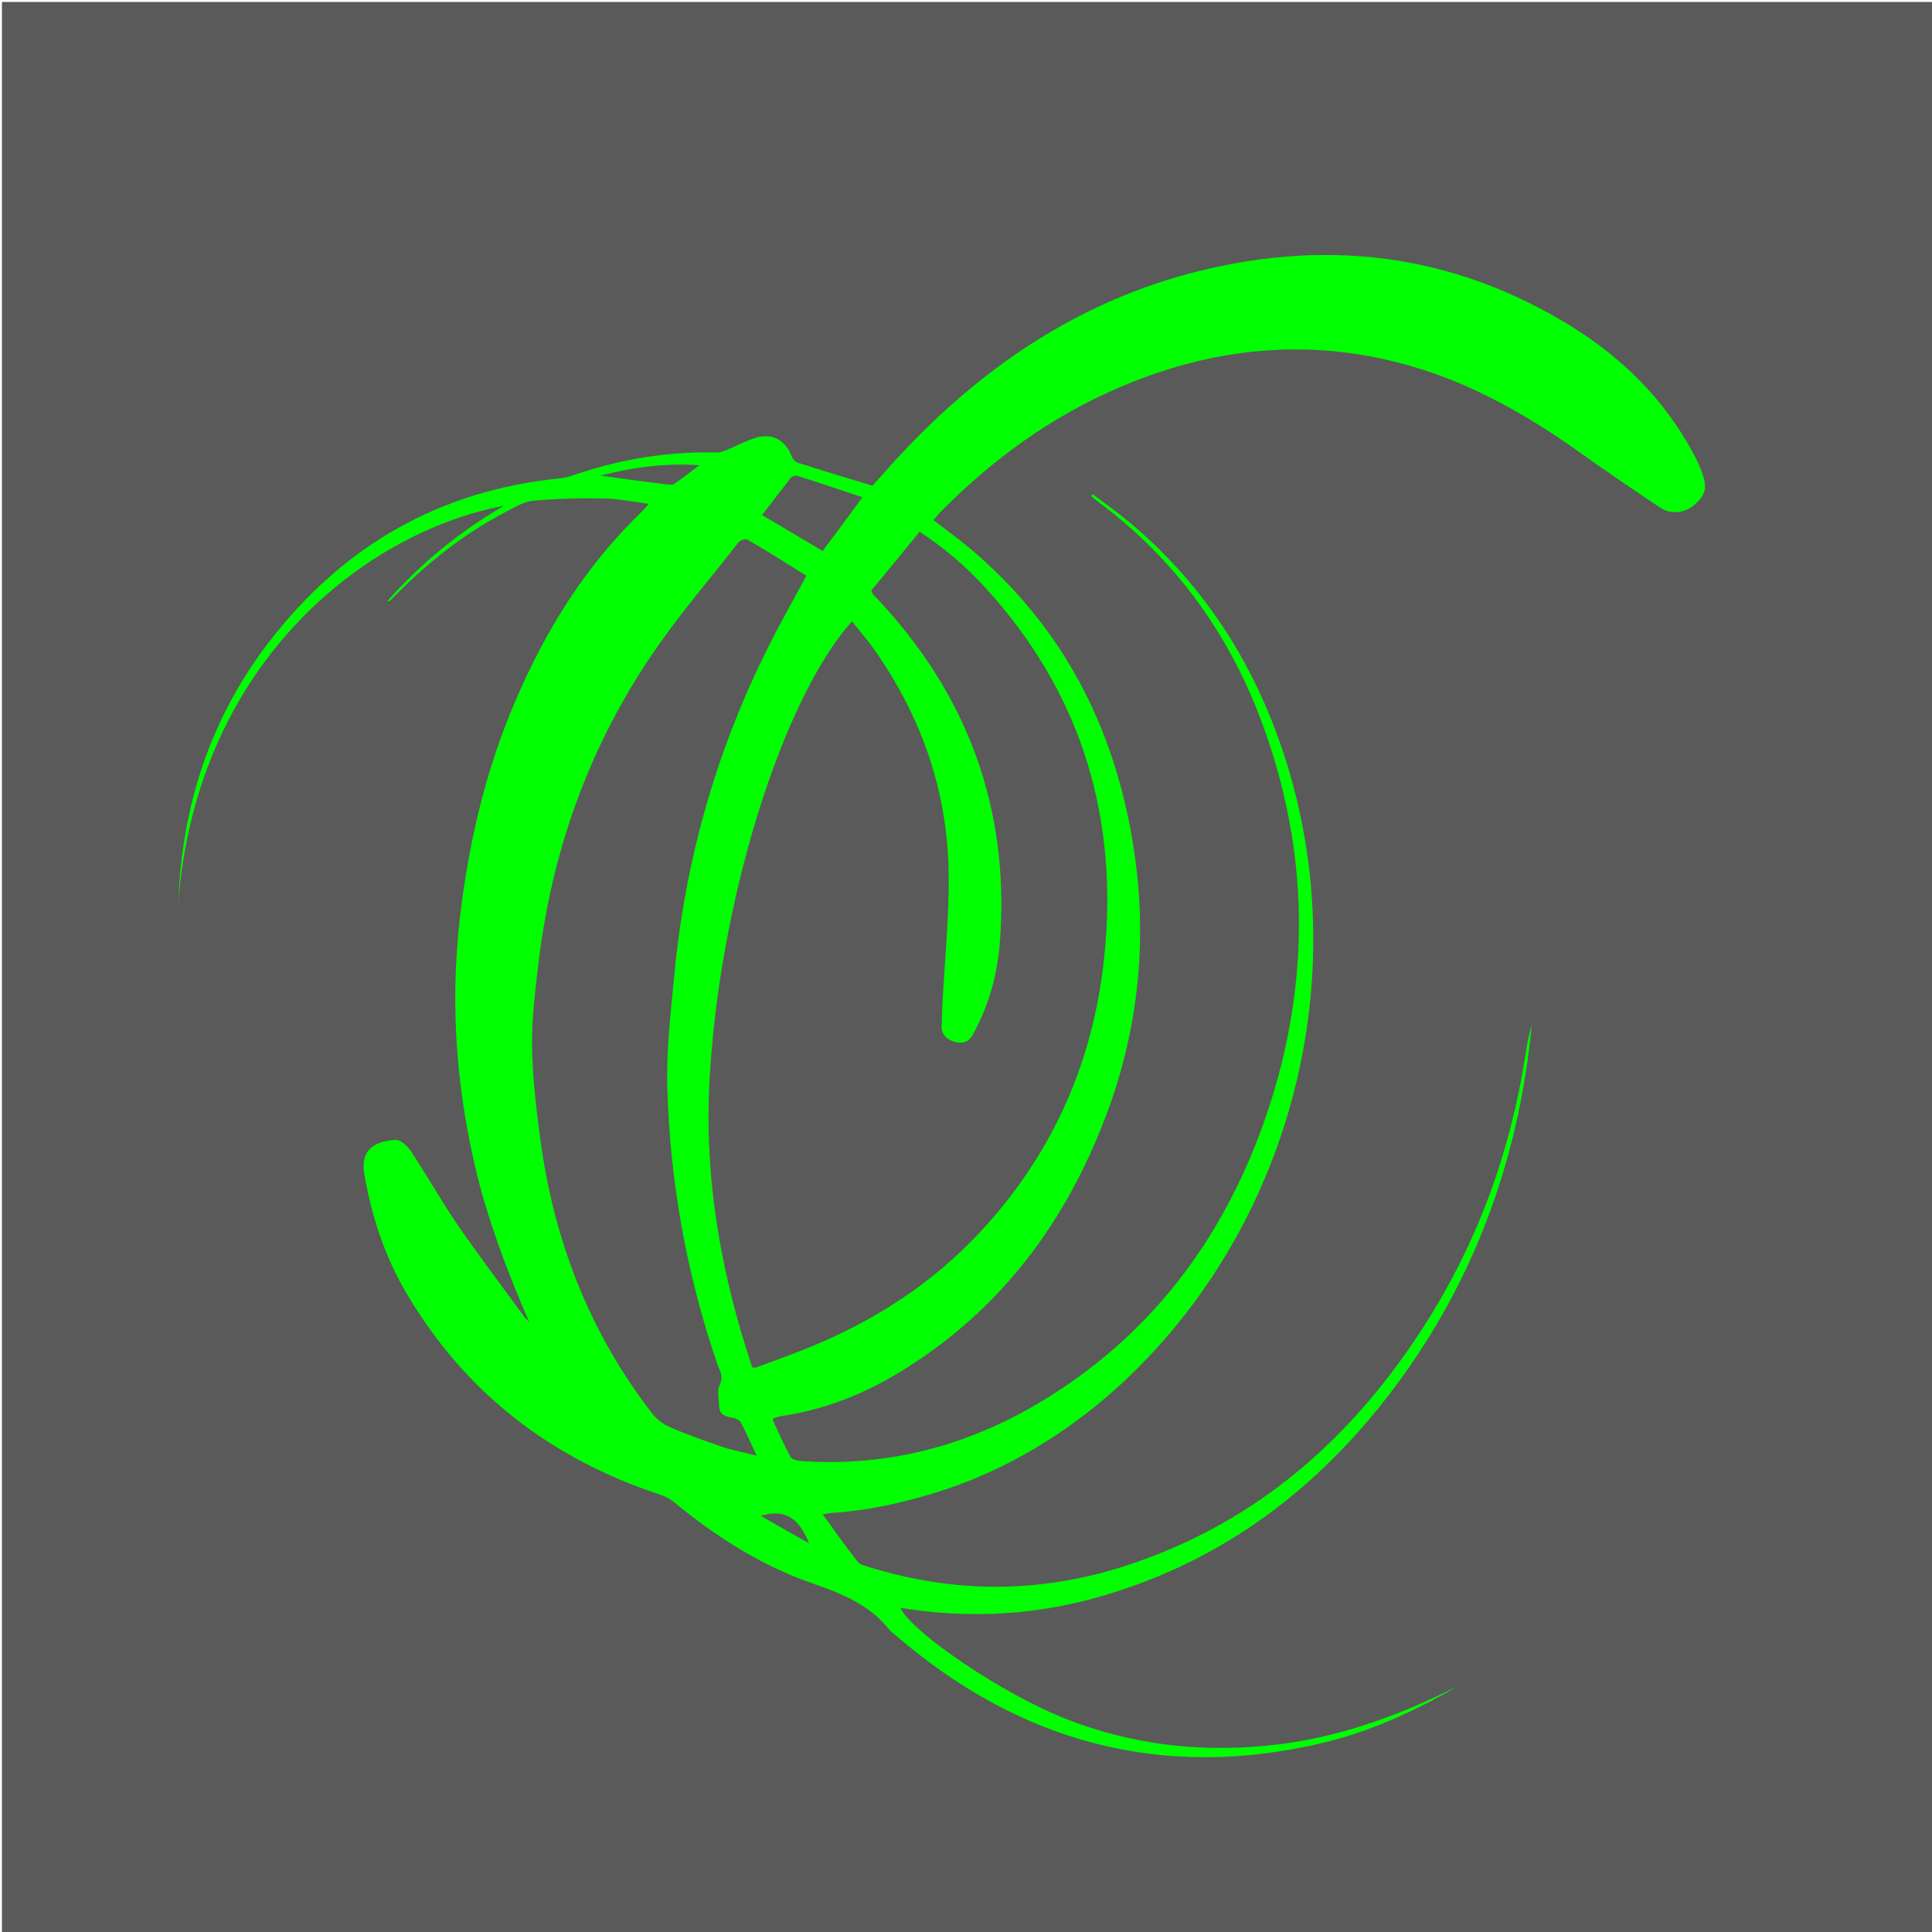 <?xml version="1.0" encoding="utf-8"?>
<!-- Generator: Adobe Illustrator 22.0.1, SVG Export Plug-In . SVG Version: 6.00 Build 0)  -->
<svg version="1.1" id="图层_1" xmlns="http://www.w3.org/2000/svg" xmlns:xlink="http://www.w3.org/1999/xlink" x="0px" y="0px"
	 viewBox="0 0 500 500" style="enable-background:new 0 0 500 500;" xml:space="preserve">
<style type="text/css">
	.st0{fill:#00FF00;}
	.st1{fill:#5A5A5A;}
</style>
<rect x="1" y="1" class="st0" width="500" height="500"/>
<g>
	<path class="st1" d="M0.5,500.5c0-166.7,0-333.3,0-500c166.7,0,333.3,0,500,0c0,166.7,0,333.3,0,500
		C333.8,500.5,167.2,500.5,0.5,500.5z M137,342.2c-0.5-0.6-1.2-1.1-1.6-1.8c-5.6-7.7-11.3-15.2-16.7-23c-4.3-6.3-8.1-13-12.3-19.4
		c-0.9-1.4-2.8-3.1-4.1-3c-4.9,0.3-9.2,2.2-8,9c1.9,10.9,5.3,21.2,10.9,30.7c15.2,25.8,37.4,42.8,65.6,52.1c1.3,0.4,2.6,1.1,3.7,2
		c10.9,9,22.7,16.5,36.1,21.1c7.5,2.6,14.5,5.5,19.6,11.9c0.3,0.4,0.7,0.7,1.1,1c32.4,28.1,69.3,38.2,111.3,28.2
		c12.3-3,23.7-8.2,34.6-14.6c-15.7,7.9-32.1,13.8-49.7,15.4c-17.7,1.7-34.9-0.4-51.5-6.9c-16.2-6.3-39.9-22.3-43-28.8
		c0.5,0.1,0.9,0.1,1.3,0.2c17.4,2.7,34.6,1.6,51.4-3.4c30.9-9.1,55.2-27.5,74.5-52.9c19.2-25.3,30.6-53.9,35.1-85.2
		c0.4-3.1,0.8-6.2,1.1-9.3c-0.8,2.4-1.2,4.9-1.6,7.3c-3.8,24.9-12.2,48.2-25.7,69.5c-18.7,29.5-43.5,51.6-77.1,62.7
		c-22.1,7.3-44.3,7.5-66.6,0.7c-1.2-0.4-2.7-0.6-3.4-1.5c-3.1-3.9-5.9-7.9-9.1-12.3c1.4-0.2,2.2-0.4,3-0.4c9.9-0.7,19.6-3,29-6.1
		c16-5.4,30.2-14,42.9-25.1c45.1-39.9,63.1-104.8,45.3-162.5c-7.6-24.6-20.7-45.7-40.5-62.4c-3.1-2.6-6.5-5-9.8-7.5
		c-0.1,0.2-0.3,0.3-0.4,0.5c0.5,0.4,1.1,0.9,1.6,1.3c20.5,15.2,34.7,35.1,43.2,59c12.2,34.1,11.8,68.3-0.3,102.3
		c-10.9,30.4-29.5,54.9-57.4,71.7c-19.1,11.5-39.9,17-62.3,15.4c-0.9-0.1-2.2-0.4-2.6-1c-1.7-3.2-3.2-6.5-4.7-9.8
		c0.6-0.3,0.8-0.5,1-0.5c0.4-0.1,0.8-0.2,1.2-0.3c10.8-1.6,20.8-5.4,30.1-11c25.2-15.1,42.3-37.1,53-64.1
		c9.9-24.7,12.3-50.4,7.4-76.6c-5.4-29.1-18.8-53.7-41.6-72.9c-3-2.5-6.2-4.8-9.4-7.3c0.6-0.7,1.2-1.5,1.8-2.1
		c13.4-13.6,28.7-24.7,46.2-32.2c24.2-10.4,49.1-13,74.7-5.8c16.5,4.6,31.1,13,45,22.9c6.7,4.8,13.5,9.4,20.4,14
		c2.7,1.8,6.2,1.4,8.6-0.6c3-2.4,3.6-4.5,2.3-8.2c-0.7-1.9-1.5-3.7-2.5-5.5c-7.4-13.7-18.1-24.3-31.2-32.5
		C375.6,65.2,342.1,61.5,307,71c-29.2,8-53.2,24.5-73.7,46.4c-2.7,2.8-5.2,5.8-7.5,8.3c-6.7-2-12.9-3.9-19.2-5.9
		c-0.7-0.2-1.5-1-1.7-1.7c-1.7-4.3-5.2-6.2-9.6-4.7c-2.5,0.8-4.9,2.1-7.4,3.1c-0.8,0.3-1.7,0.7-2.6,0.6c-12.4-0.3-24.4,1.7-36.1,5.6
		c-1.4,0.5-2.9,1-4.3,1.1c-31.2,3.1-56.1,17.5-75.1,42.1c-12.9,16.7-20.3,35.6-22.8,56.5c-0.6,4.9-0.8,9.9-1.1,14.8
		c3.4-64.8,48.4-99.5,84.5-106.3c-11.6,6.8-21.4,14.8-30.1,24.6c0.4,0.1,0.5,0.1,0.5,0.1c0.7-0.7,1.4-1.4,2.1-2.1
		c8.2-8.2,17.2-15.3,27.4-20.7c2.5-1.3,5.1-3,7.7-3.2c6.1-0.6,12.3-0.7,18.4-0.6c3.7,0.1,7.3,0.8,11.5,1.4c-0.9,1.1-1.4,1.6-1.9,2.1
		c-14.5,14-24.9,30.7-32.7,49.1c-7.6,17.7-11.9,36.1-14.2,55.2c-2.9,24.4-0.8,48.4,5.6,72C128,320.3,132.2,331.3,137,342.2z"/>
	<path class="st1" d="M238,137.6c6.5,4.3,12.1,9.1,17.1,14.6c23.8,26.1,33.8,57,31,91.9c-2.3,29.6-13.6,55.4-34.4,76.8
		c-13.4,13.7-29.5,23.2-47.4,29.8c-2.9,1.1-5.8,2.2-8.7,3.2c-0.1,0.1-0.3,0-0.9,0c-7.8-23.2-12.2-47.3-11.2-71.7
		c2.1-48.3,19.1-101.6,37-121.4c1.7,2.2,3.5,4.2,5.1,6.4c12.5,17.4,19.5,36.8,19.9,58.2c0.2,11.5-1,22.9-1.6,34.4
		c-0.1,1.9-0.1,3.8-0.2,5.7c-0.1,2.3,1.3,3.5,3.3,4.1c2,0.6,3.7,0.2,4.8-1.9c4.2-7.6,6.4-15.8,7-24.3c2.5-34.3-8.5-63.9-32.1-88.8
		c-0.3-0.3-0.6-0.6-0.8-0.9c-0.1-0.1-0.2-0.3-0.4-0.9C229.5,148,233.7,142.9,238,137.6z"/>
	<path class="st1" d="M208.7,149c-3.7,6.8-7.2,13-10.3,19.3c-13.2,26.5-21.1,54.6-23.9,84.1c-0.9,9.7-2.1,19.5-1.8,29.2
		c0.7,23.8,4.8,47.2,12.4,69.8c0.4,1.2,0.8,2.4,1.3,3.5c0.5,1.3,0.4,2.3-0.2,3.7c-0.7,1.5-0.1,3.5-0.1,5.3c0.1,2.5,1.9,2.7,3.8,3.1
		c0.7,0.1,1.5,0.6,1.8,1.1c1.4,2.6,2.6,5.3,4.1,8.6c-3.2-0.8-6-1.3-8.7-2.2c-4.6-1.6-9.3-3.2-13.8-5.2c-1.9-0.8-3.7-2.3-4.9-4
		c-15.9-20.7-25-44.3-28.5-70c-1.1-8.2-2.1-16.4-2.2-24.6c-0.1-7.5,0.9-15.1,1.8-22.6c3.6-28.7,13.2-55.2,29.5-79.1
		c6.8-10,14.7-19.1,22.1-28.6c0.4-0.5,1.7-1,2.2-0.8C198.6,142.6,203.7,145.9,208.7,149z"/>
	<path class="st1" d="M223.2,128.7c-3.7,5-7,9.5-10.3,13.9c-5.2-3.1-10.2-6.1-15.7-9.3c2.5-3.2,5-6.5,7.5-9.7
		c0.3-0.4,1.3-0.6,1.8-0.4C212,124.9,217.4,126.8,223.2,128.7z"/>
	<path class="st1" d="M155.4,123.1c8.4-2.2,16.8-3.3,25.6-2.7c-2.1,1.6-4.3,3.3-6.5,4.8c-0.4,0.3-1.1,0.3-1.6,0.2
		C167.1,124.7,161.3,123.9,155.4,123.1z"/>
	<path class="st1" d="M196.9,392.3c6.8-2.1,10.1,1.3,12.5,7.1C205.1,397,201.2,394.8,196.9,392.3z"/>
</g>
</svg>
